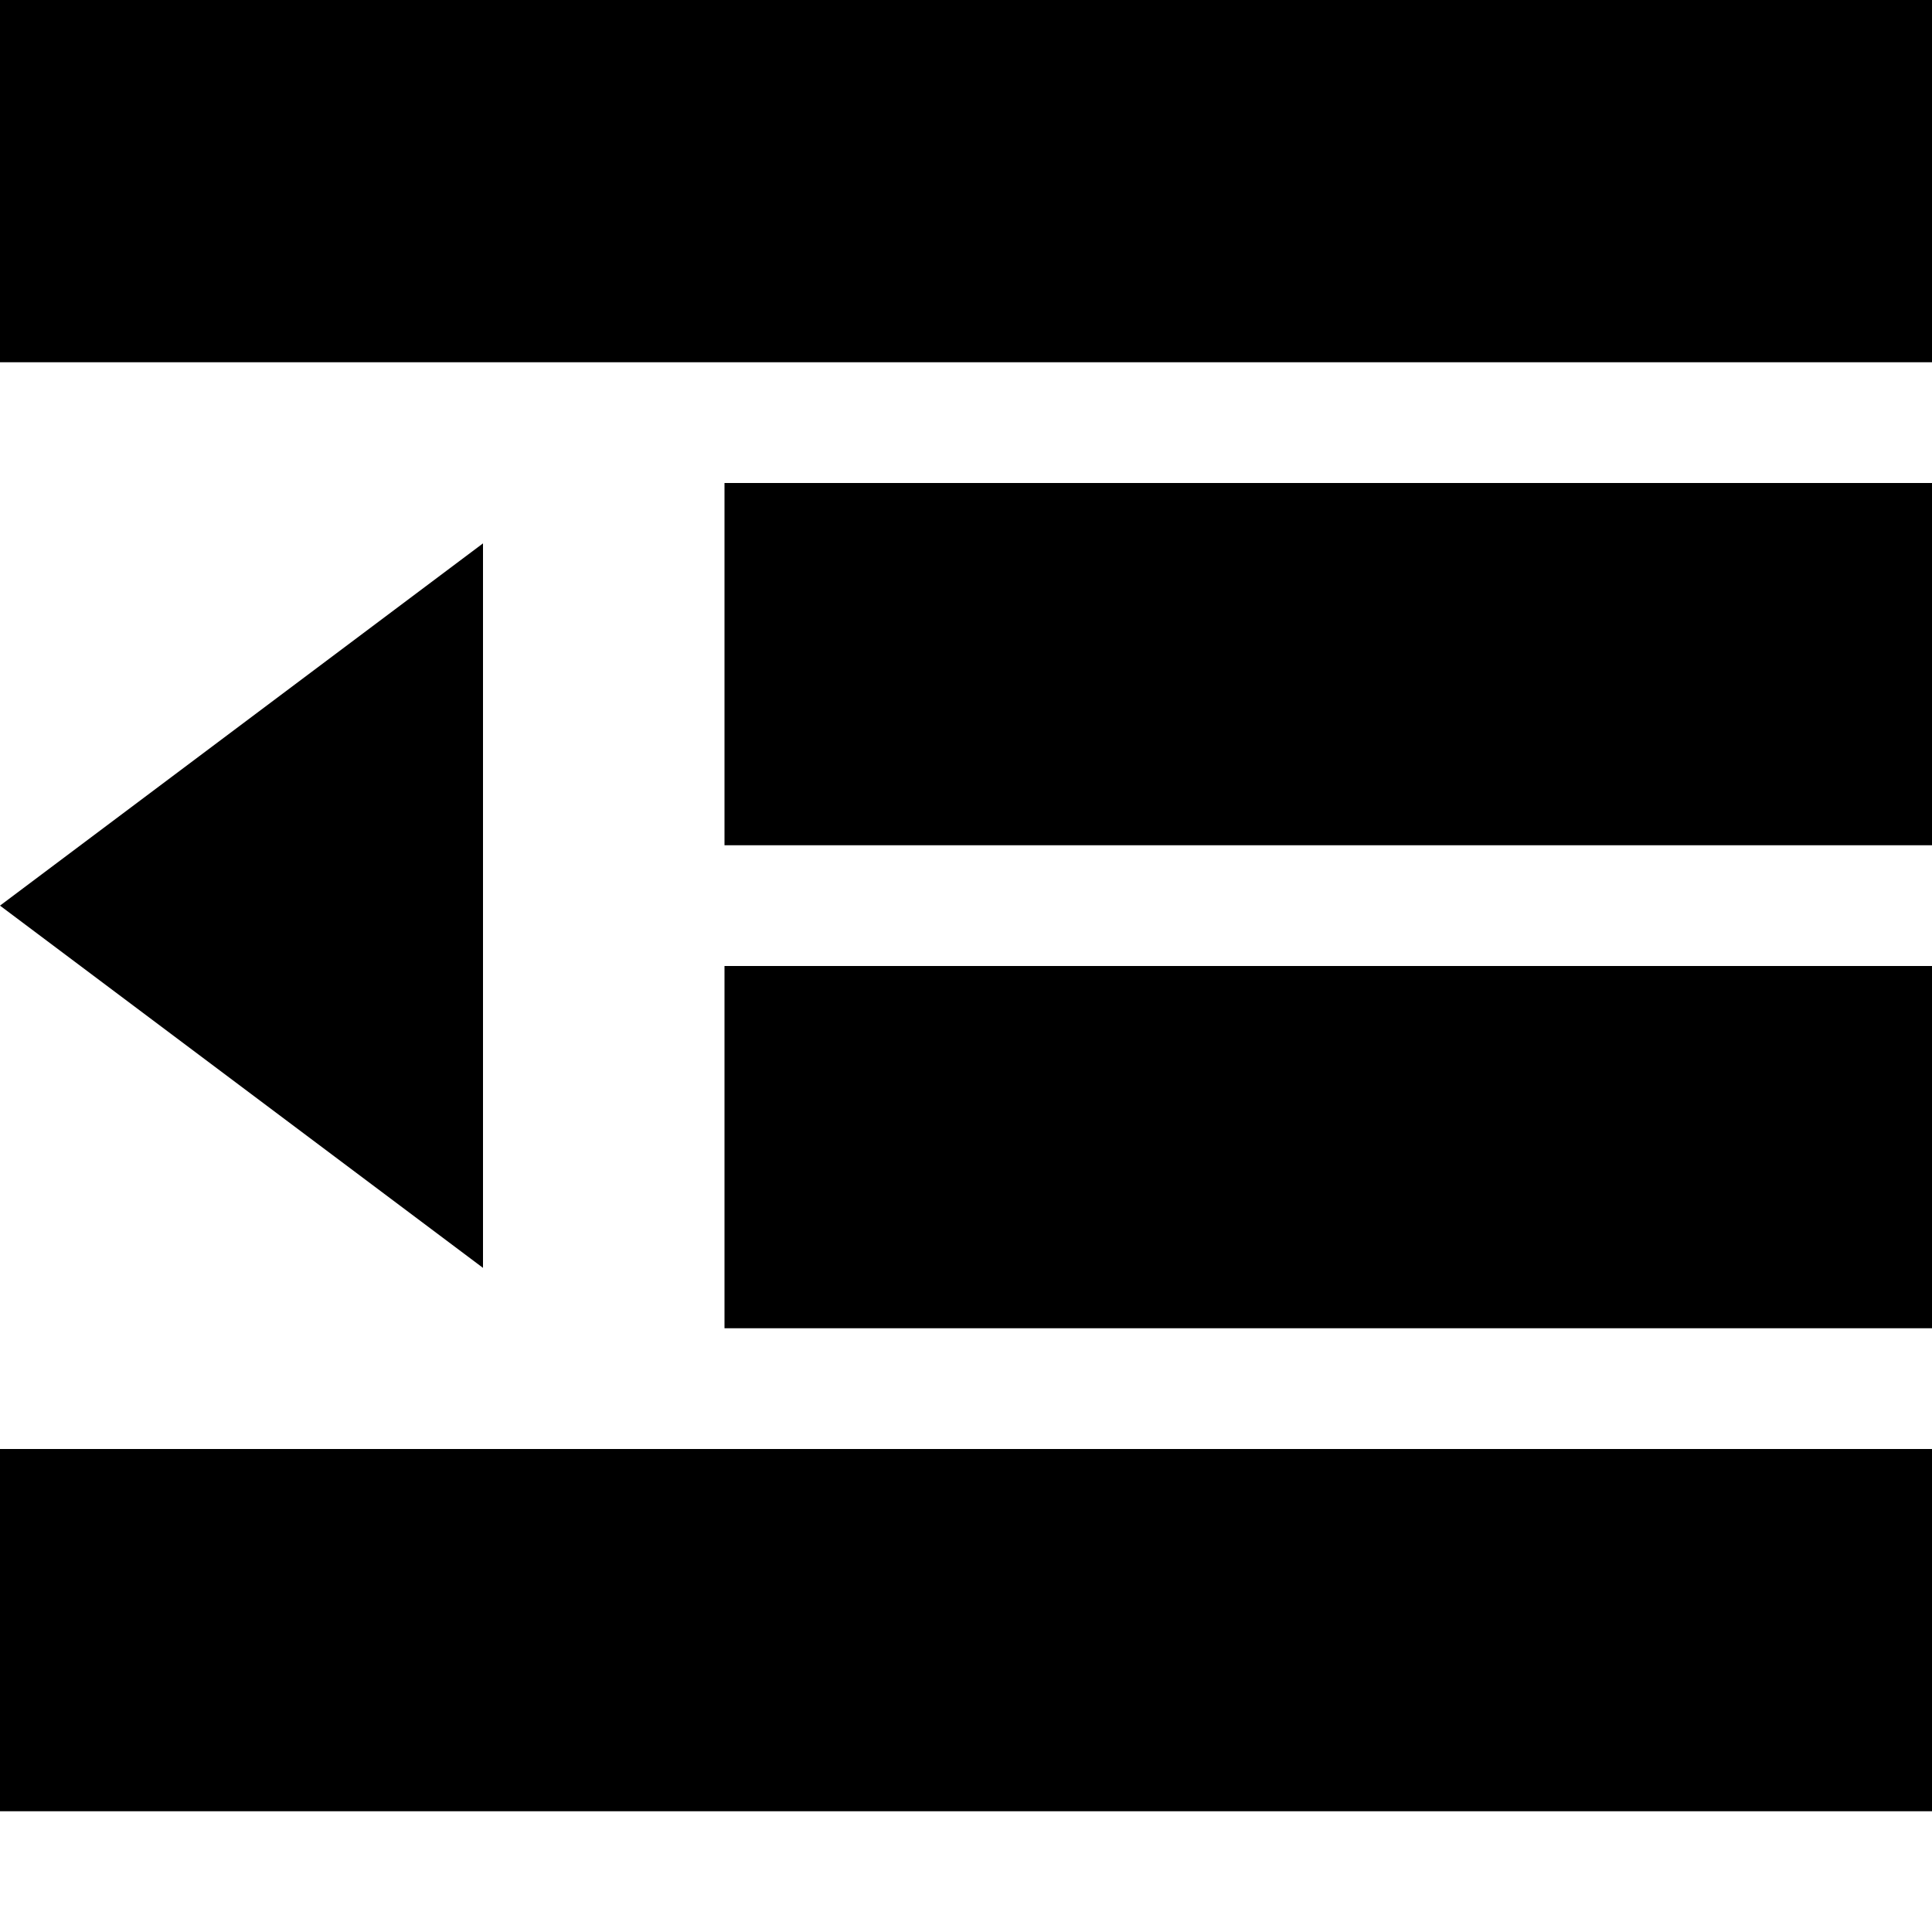 <svg version="1.1" xmlns="http://www.w3.org/2000/svg" xmlns:xlink="http://www.w3.org/1999/xlink" viewBox="0 0 16 16" fill="currentColor"><path fill="currentColor" d="M4 10.5v-6l-4 3z"></path><path fill="currentColor" d="M0 0h16v3h-16v-3z"></path><path fill="currentColor" d="M6 4h10v3h-10v-3z"></path><path fill="currentColor" d="M6 8h10v3h-10v-3z"></path><path fill="currentColor" d="M0 12h16v3h-16v-3z"></path></svg>